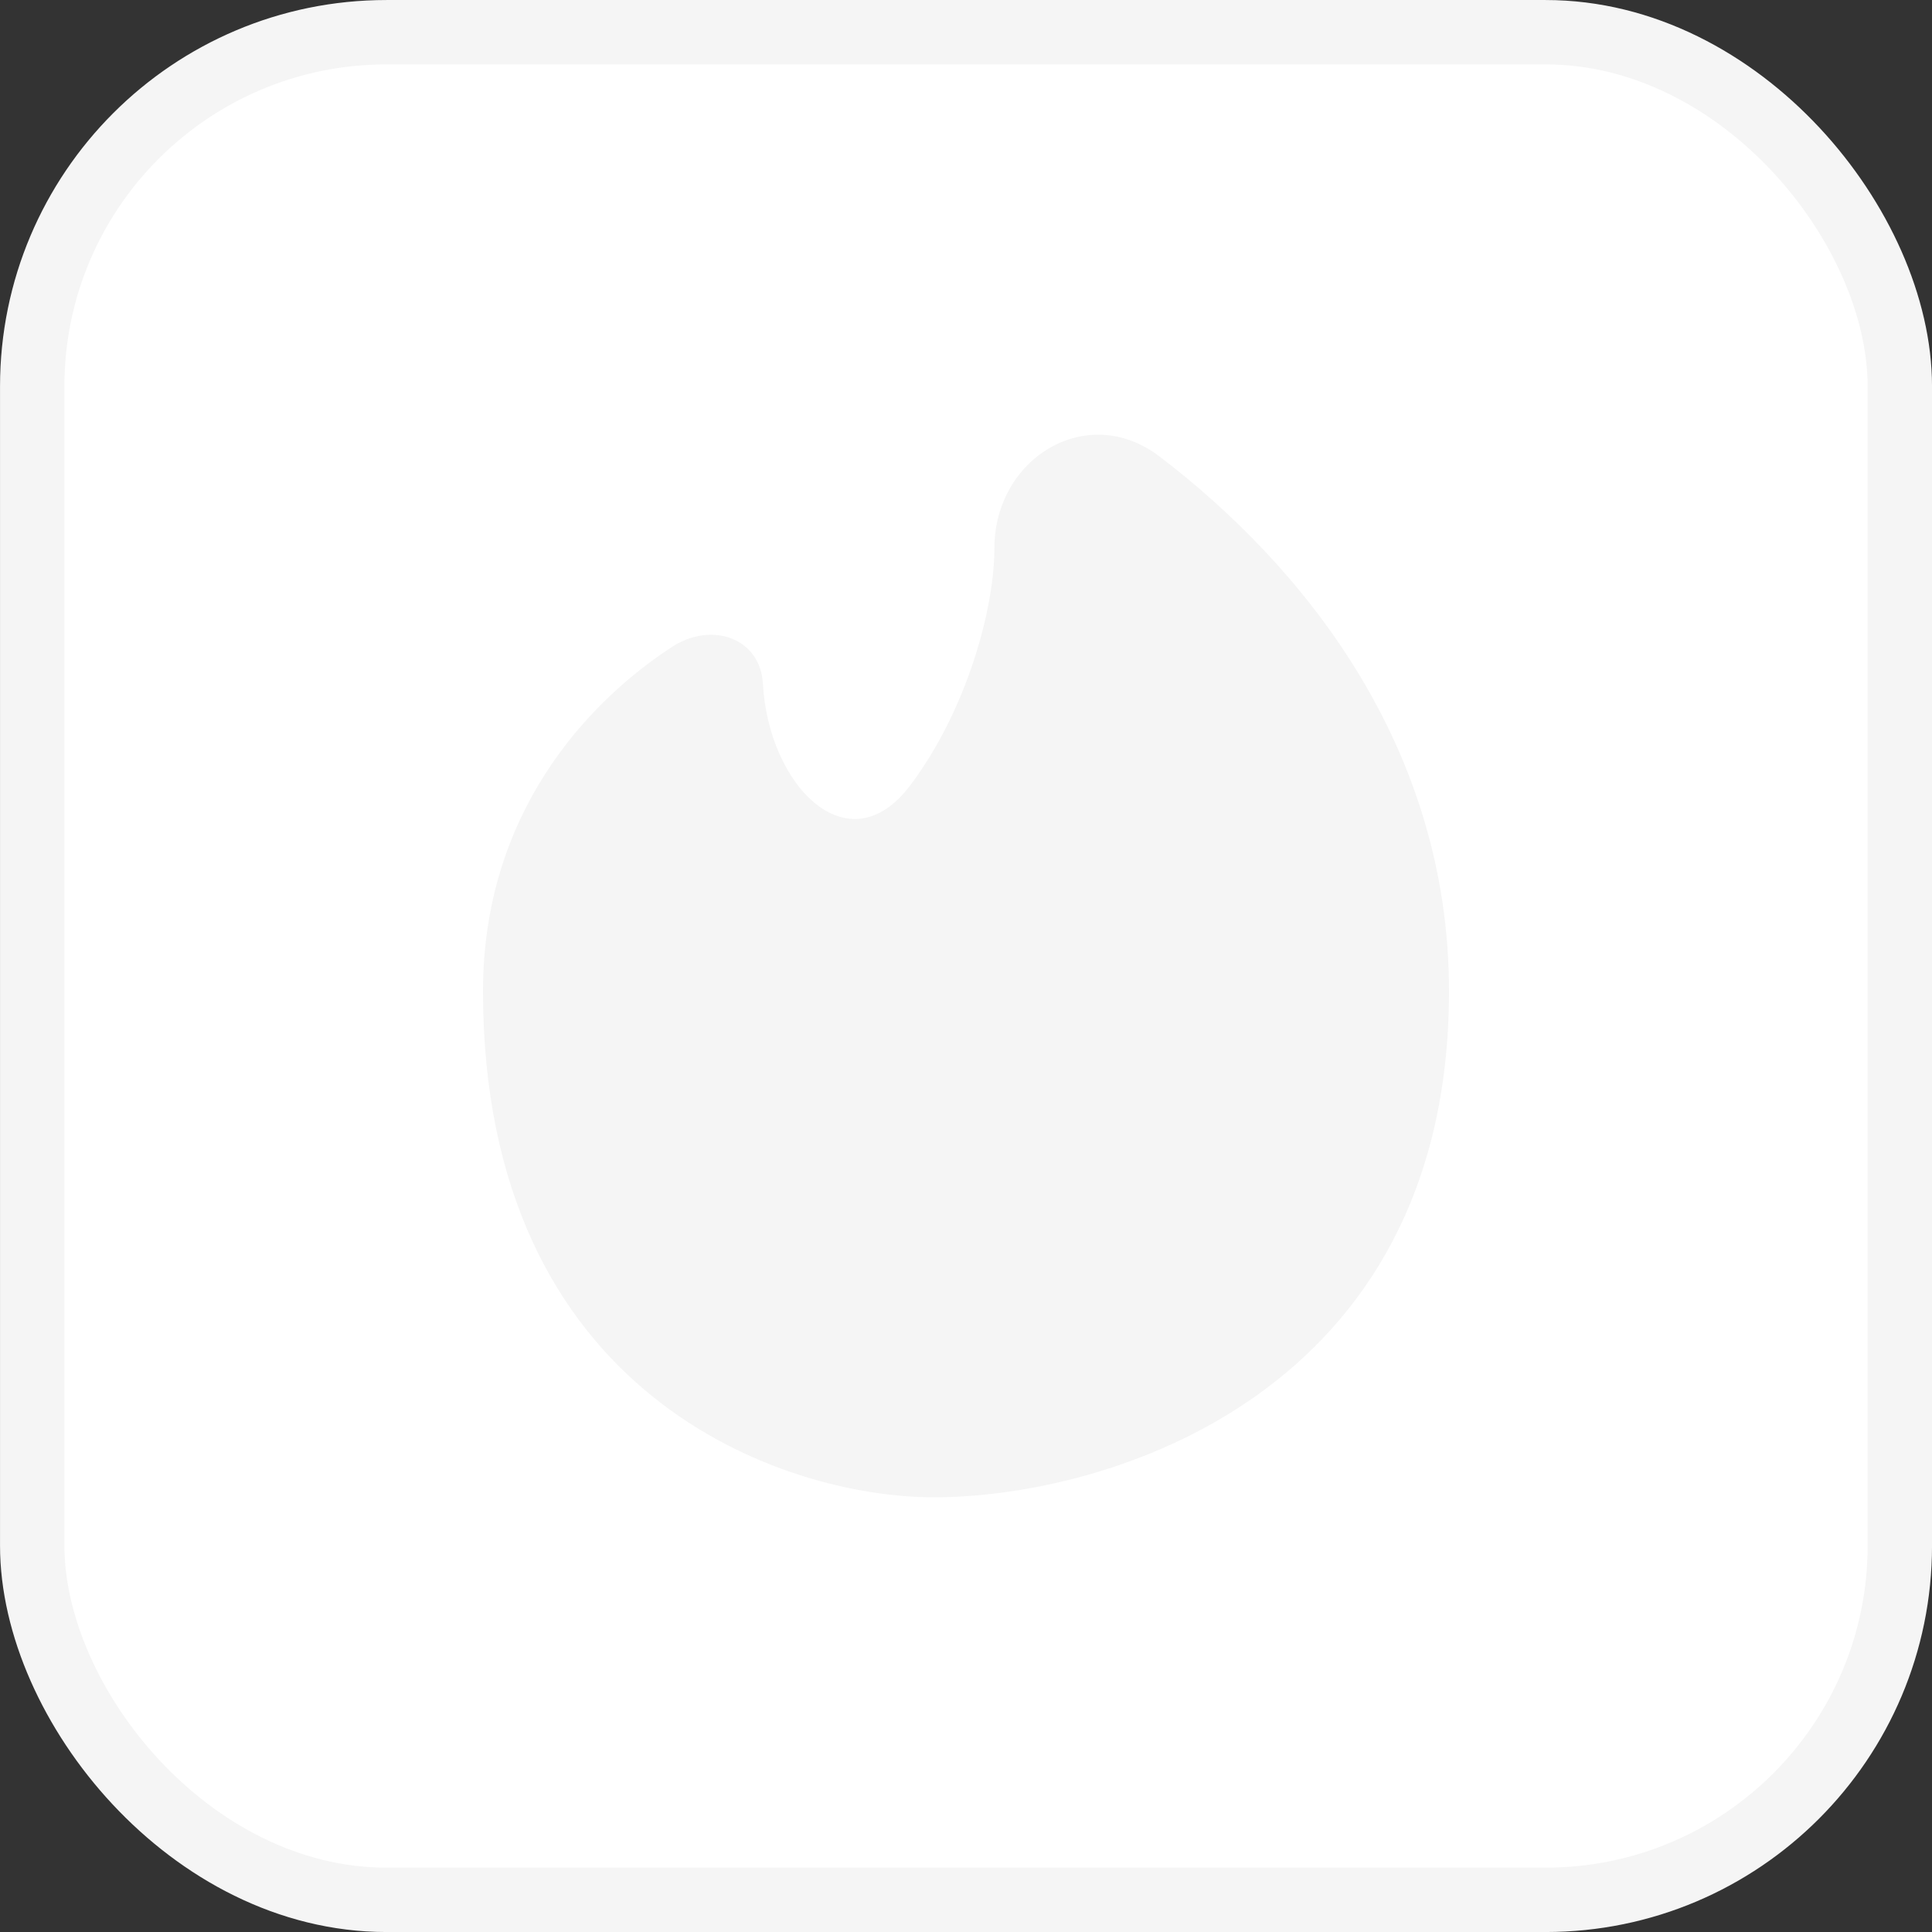 <svg width="40" height="40" viewBox="0 0 40 40" fill="none" xmlns="http://www.w3.org/2000/svg">
<rect x="0" y="0" width="40" height="40" fill="#333333" stroke="none"/>
<rect x="0.667" y="0.667" width="38.667" height="38.667" rx="7.333" fill="white" stroke="#F5F5F5" stroke-width="1.333"/>
<path d="M30 20.521C30 28.903 22.888 31 19.334 31C16.22 31 10 28.903 10 20.521C10 16.872 12.126 14.559 13.912 13.394C14.728 12.861 15.744 13.201 15.796 14.162C15.912 16.267 17.562 17.956 18.842 16.265C20.01 14.716 20.588 12.614 20.588 11.35C20.588 9.489 22.504 8.308 24.002 9.448C26.918 11.668 30 15.39 30 20.521Z" fill="#F5F5F5"/>
</svg>
